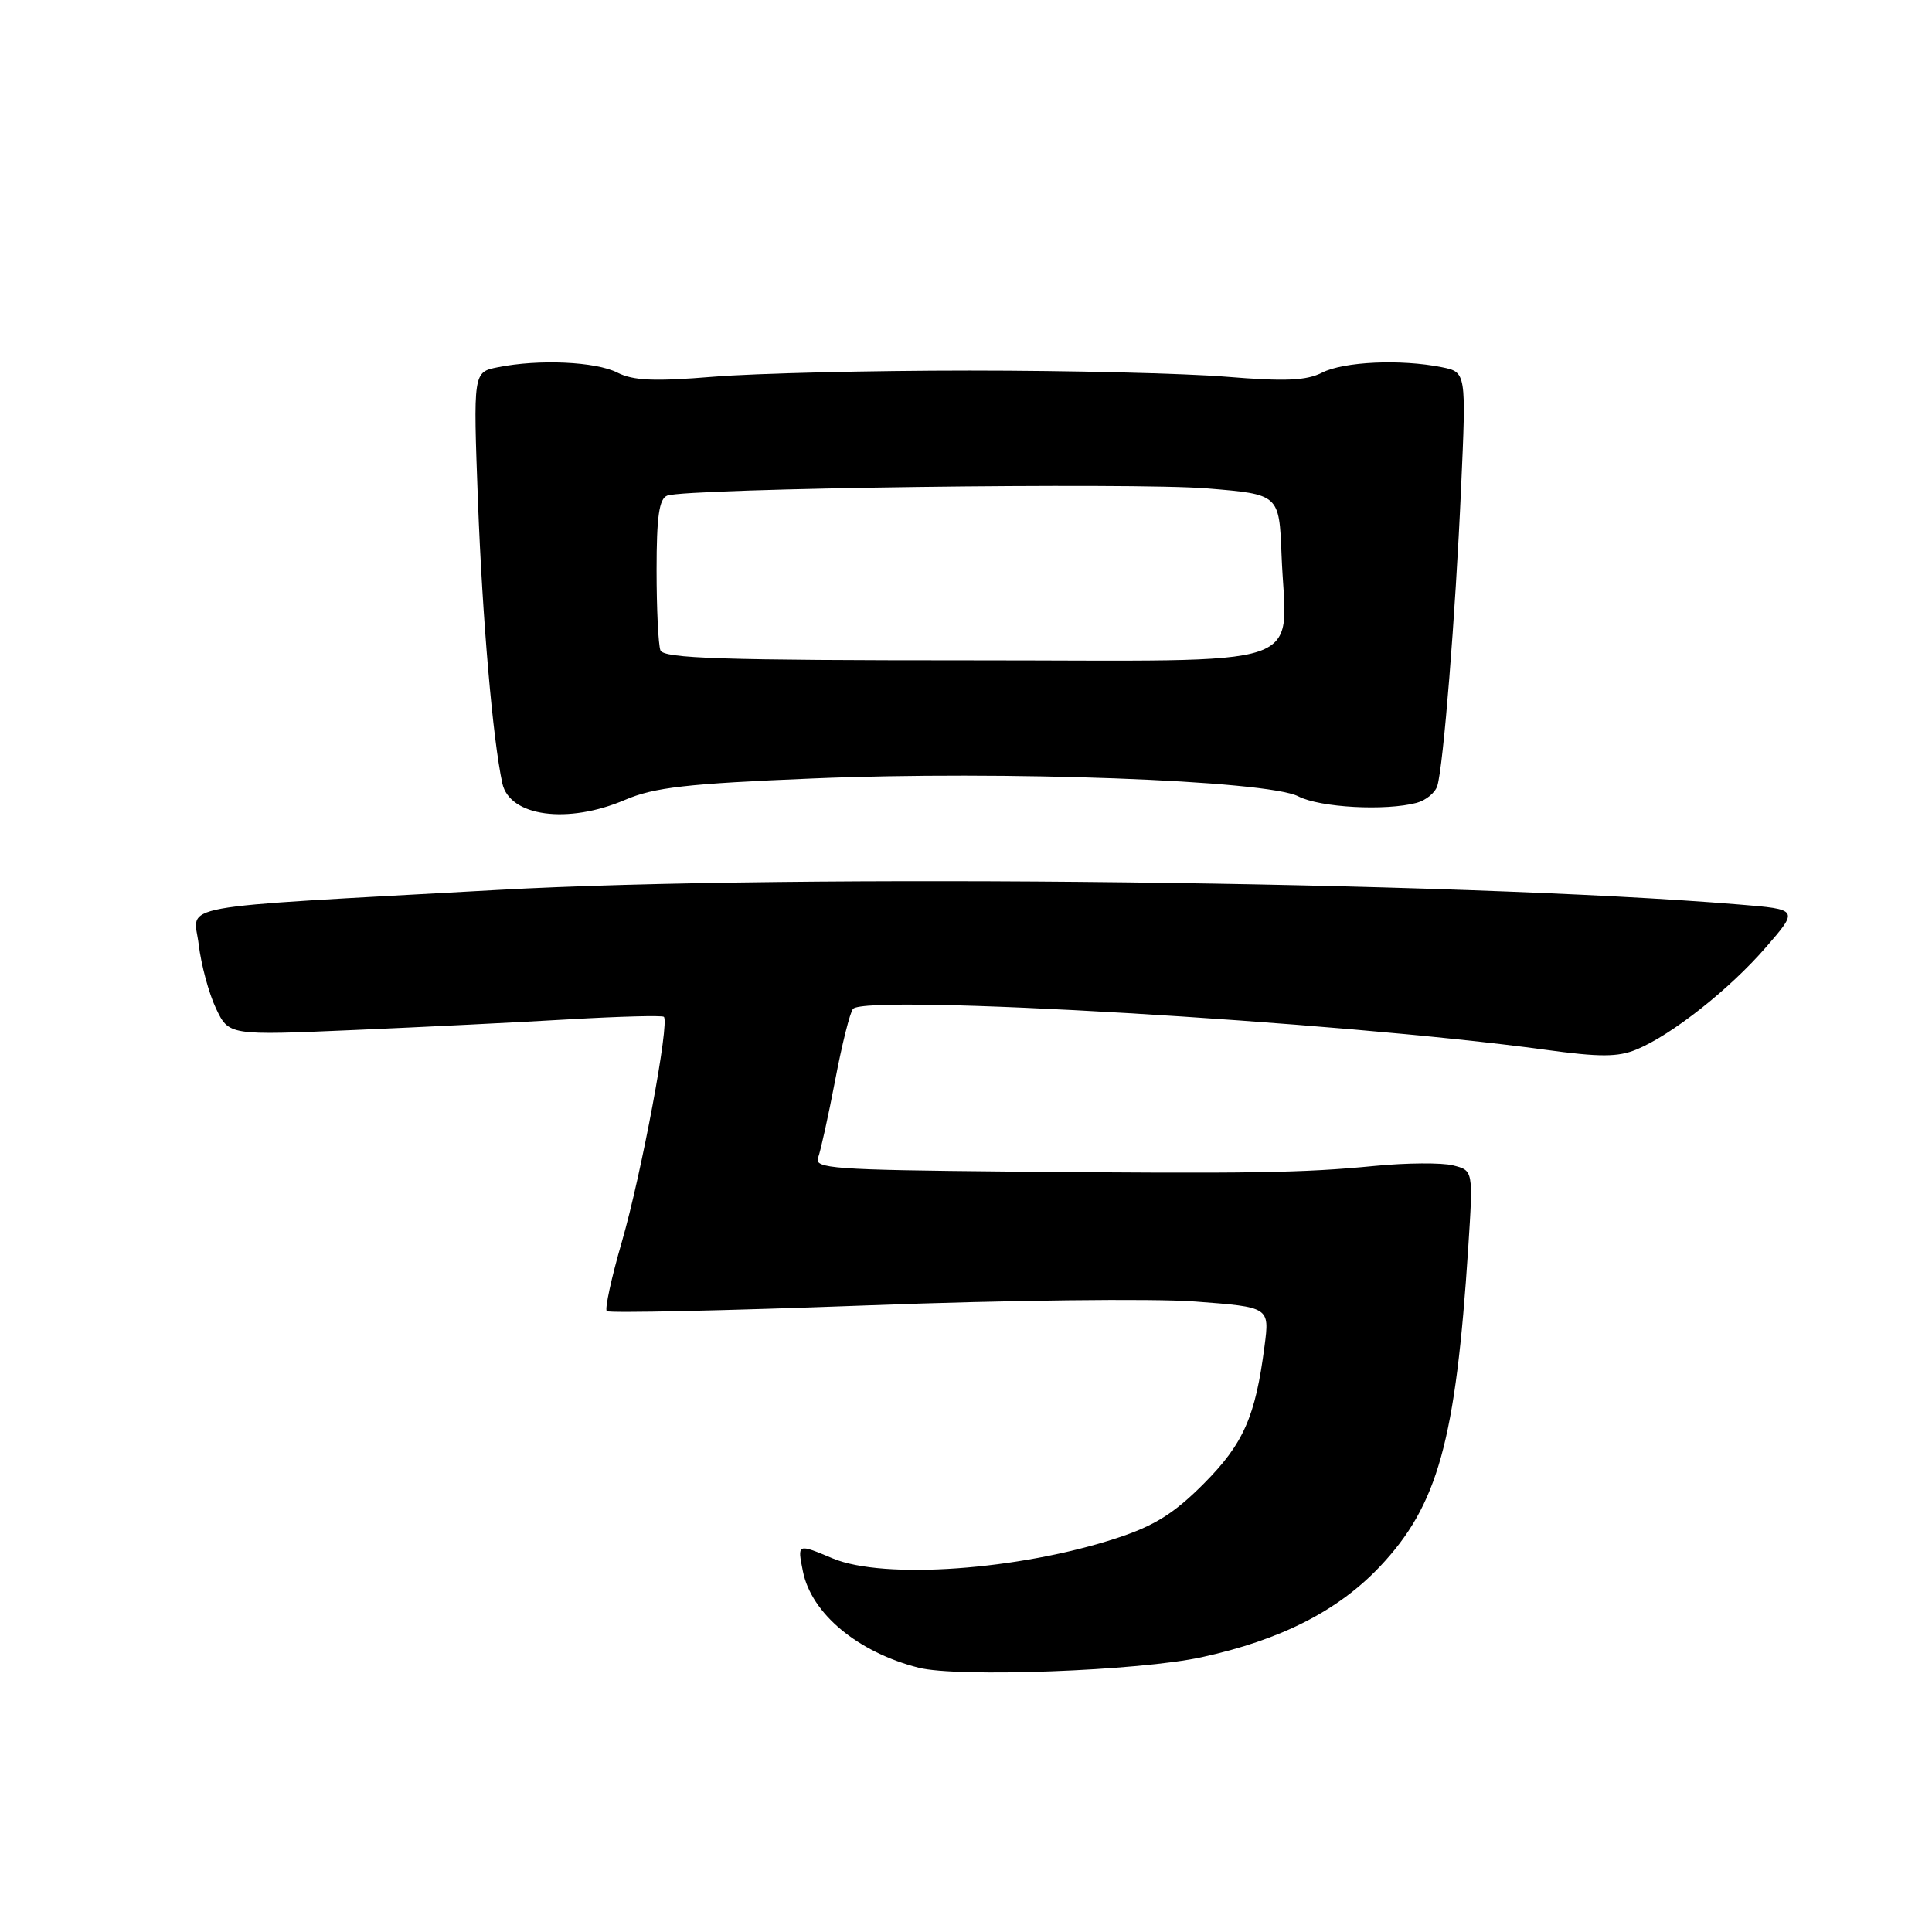 <?xml version="1.0" encoding="UTF-8" standalone="no"?>
<!DOCTYPE svg PUBLIC "-//W3C//DTD SVG 1.1//EN" "http://www.w3.org/Graphics/SVG/1.1/DTD/svg11.dtd" >
<svg xmlns="http://www.w3.org/2000/svg" xmlns:xlink="http://www.w3.org/1999/xlink" version="1.1" viewBox="0 0 256 256">
 <g >
 <path fill="currentColor"
d=" M 159.27 219.58 C 169.73 217.29 177.30 213.43 182.82 207.60 C 190.53 199.45 192.89 190.95 194.55 165.30 C 195.21 155.09 195.21 155.09 192.53 154.42 C 191.06 154.05 186.40 154.08 182.18 154.49 C 172.53 155.43 165.80 155.53 133.64 155.24 C 110.45 155.02 107.85 154.84 108.40 153.41 C 108.73 152.53 109.75 147.92 110.66 143.16 C 111.56 138.40 112.63 134.13 113.03 133.68 C 114.78 131.67 177.47 135.37 204.64 139.08 C 212.00 140.09 214.38 140.08 216.85 139.06 C 221.52 137.13 229.19 131.07 234.01 125.50 C 238.34 120.50 238.34 120.50 230.42 119.85 C 193.06 116.77 105.26 115.74 66.00 117.92 C 21.83 120.37 25.68 119.67 26.33 125.15 C 26.65 127.82 27.67 131.62 28.61 133.60 C 30.32 137.20 30.32 137.20 46.91 136.48 C 56.03 136.09 68.90 135.45 75.50 135.06 C 82.10 134.68 87.71 134.53 87.96 134.73 C 88.77 135.36 84.99 155.61 82.39 164.58 C 81.01 169.33 80.12 173.45 80.40 173.73 C 80.68 174.01 96.12 173.67 114.70 172.98 C 133.41 172.27 152.91 172.04 158.37 172.46 C 168.23 173.20 168.23 173.20 167.56 178.35 C 166.35 187.73 164.78 191.29 159.50 196.60 C 155.60 200.52 152.96 202.18 147.97 203.81 C 135.03 208.05 117.13 209.33 110.35 206.50 C 105.61 204.52 105.65 204.50 106.39 208.21 C 107.51 213.81 113.66 218.93 121.72 220.98 C 126.90 222.30 151.00 221.40 159.27 219.58 Z  M 82.81 105.99 C 86.69 104.33 90.98 103.84 107.74 103.15 C 132.94 102.10 167.92 103.39 172.03 105.52 C 174.92 107.01 183.59 107.48 187.72 106.38 C 188.94 106.05 190.16 105.05 190.45 104.14 C 191.25 101.58 192.85 81.59 193.60 64.68 C 194.29 49.31 194.29 49.31 191.02 48.65 C 185.61 47.57 178.07 47.91 175.20 49.37 C 173.10 50.44 170.30 50.56 162.50 49.92 C 157.00 49.47 141.70 49.10 128.50 49.10 C 115.30 49.10 100.00 49.47 94.50 49.92 C 86.70 50.56 83.90 50.44 81.80 49.37 C 78.93 47.91 71.39 47.57 65.97 48.66 C 62.70 49.31 62.70 49.31 63.33 66.41 C 63.92 81.99 65.29 97.95 66.56 103.79 C 67.52 108.20 75.23 109.24 82.81 105.99 Z  M 87.51 86.17 C 87.23 85.44 87.00 80.65 87.00 75.53 C 87.00 68.42 87.34 66.09 88.41 65.67 C 90.94 64.70 150.22 63.91 160.00 64.72 C 169.50 65.50 169.50 65.50 169.81 73.50 C 170.40 89.02 174.88 87.50 128.51 87.50 C 95.72 87.50 87.92 87.25 87.51 86.17 Z "/>
</g>
</svg>